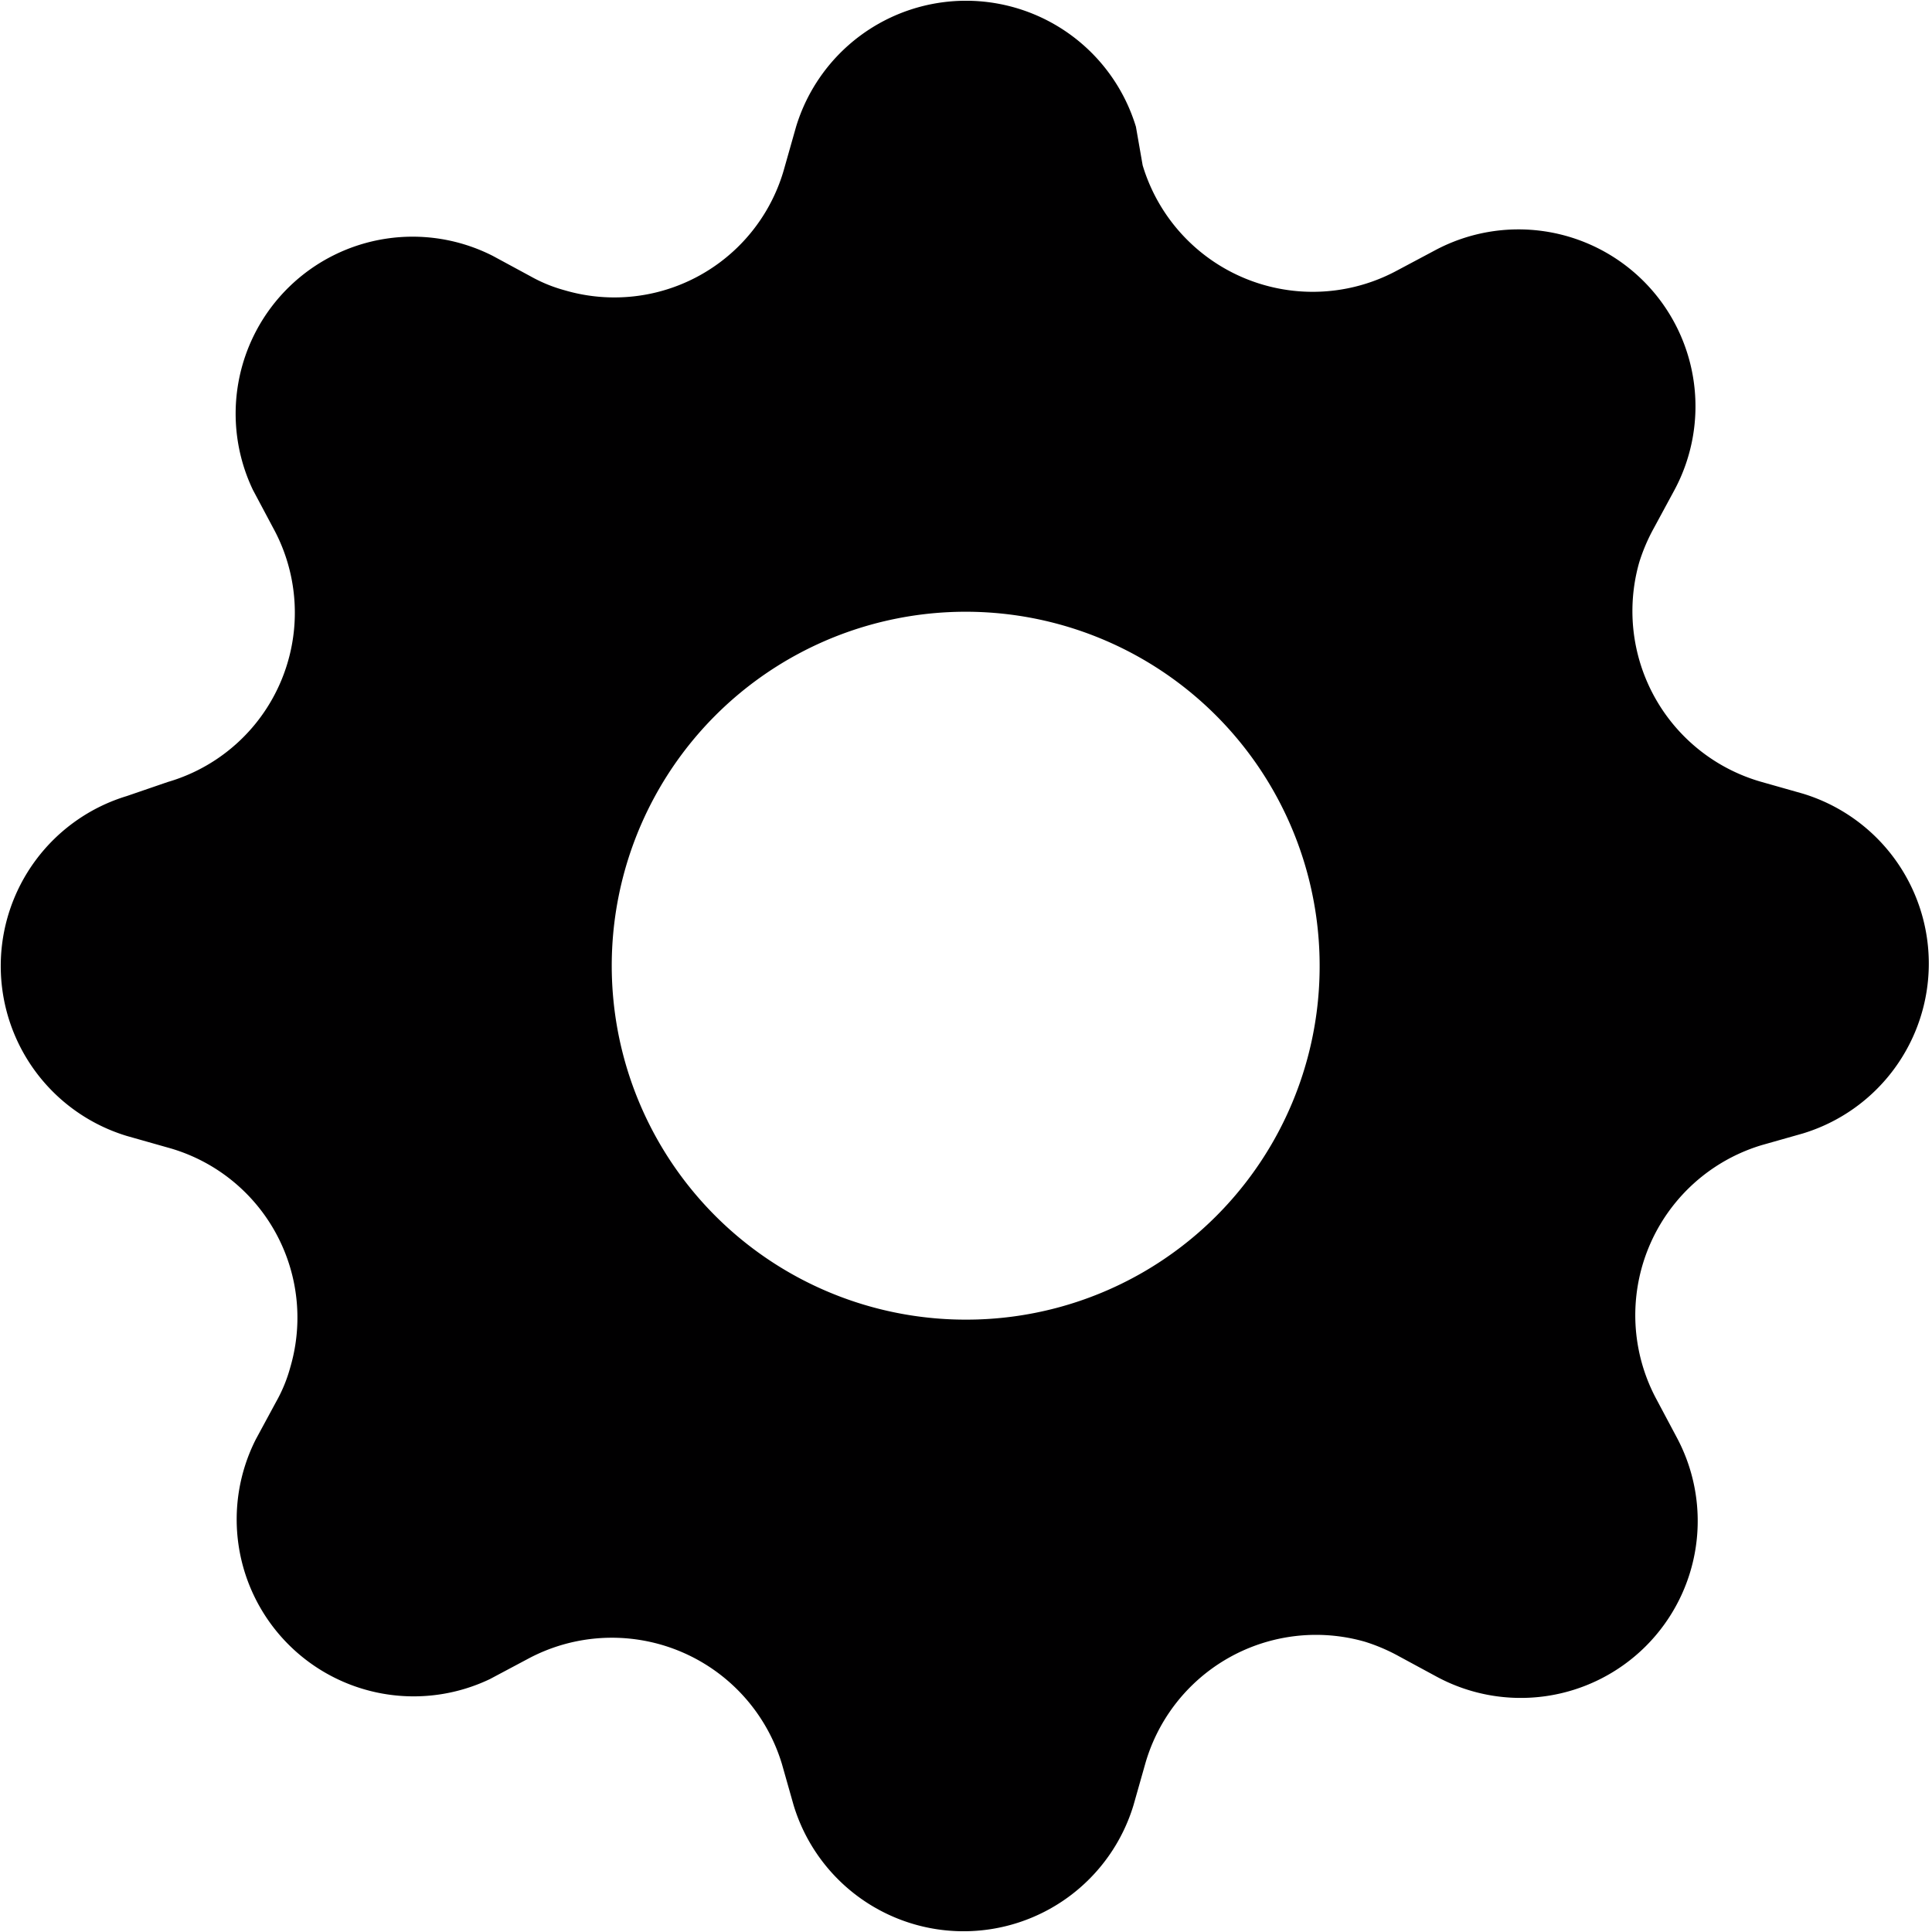 <svg id="Capa_1" data-name="Capa 1" xmlns="http://www.w3.org/2000/svg" viewBox="0 0 31.55 31.55"><defs><style>.cls-1{fill:#010001;}</style></defs><path class="cls-1" d="M18.55,2.07a2.9,2.9,0,0,0-5.55,0l-.19.67a2.88,2.88,0,0,1-3.59,2,2.45,2.45,0,0,1-.56-.23l-.61-.33A2.89,2.89,0,0,0,4.13,8l.33.62a2.88,2.88,0,0,1-1.72,4.15L2.07,13a2.9,2.9,0,0,0,0,5.55l.67.19a2.88,2.88,0,0,1,2,3.59,2.45,2.45,0,0,1-.23.56l-.33.61A2.89,2.89,0,0,0,8,27.42l.62-.33a2.9,2.9,0,0,1,4.15,1.72l.19.67a2.9,2.9,0,0,0,5.55,0l.19-.67a2.9,2.9,0,0,1,3.59-2,3,3,0,0,1,.56.24l.61.33a2.89,2.89,0,0,0,3.92-3.91l-.33-.62a2.9,2.9,0,0,1,1.72-4.15l.67-.19a2.9,2.9,0,0,0,0-5.55l-.67-.19a2.9,2.9,0,0,1-2-3.59,3,3,0,0,1,.24-.56l.33-.61a2.89,2.89,0,0,0-3.91-3.92l-.62.33a2.9,2.9,0,0,1-4.15-1.72ZM15.77,21.55a5.78,5.78,0,1,1,5.78-5.77,5.77,5.77,0,0,1-5.78,5.77Z"/></svg>